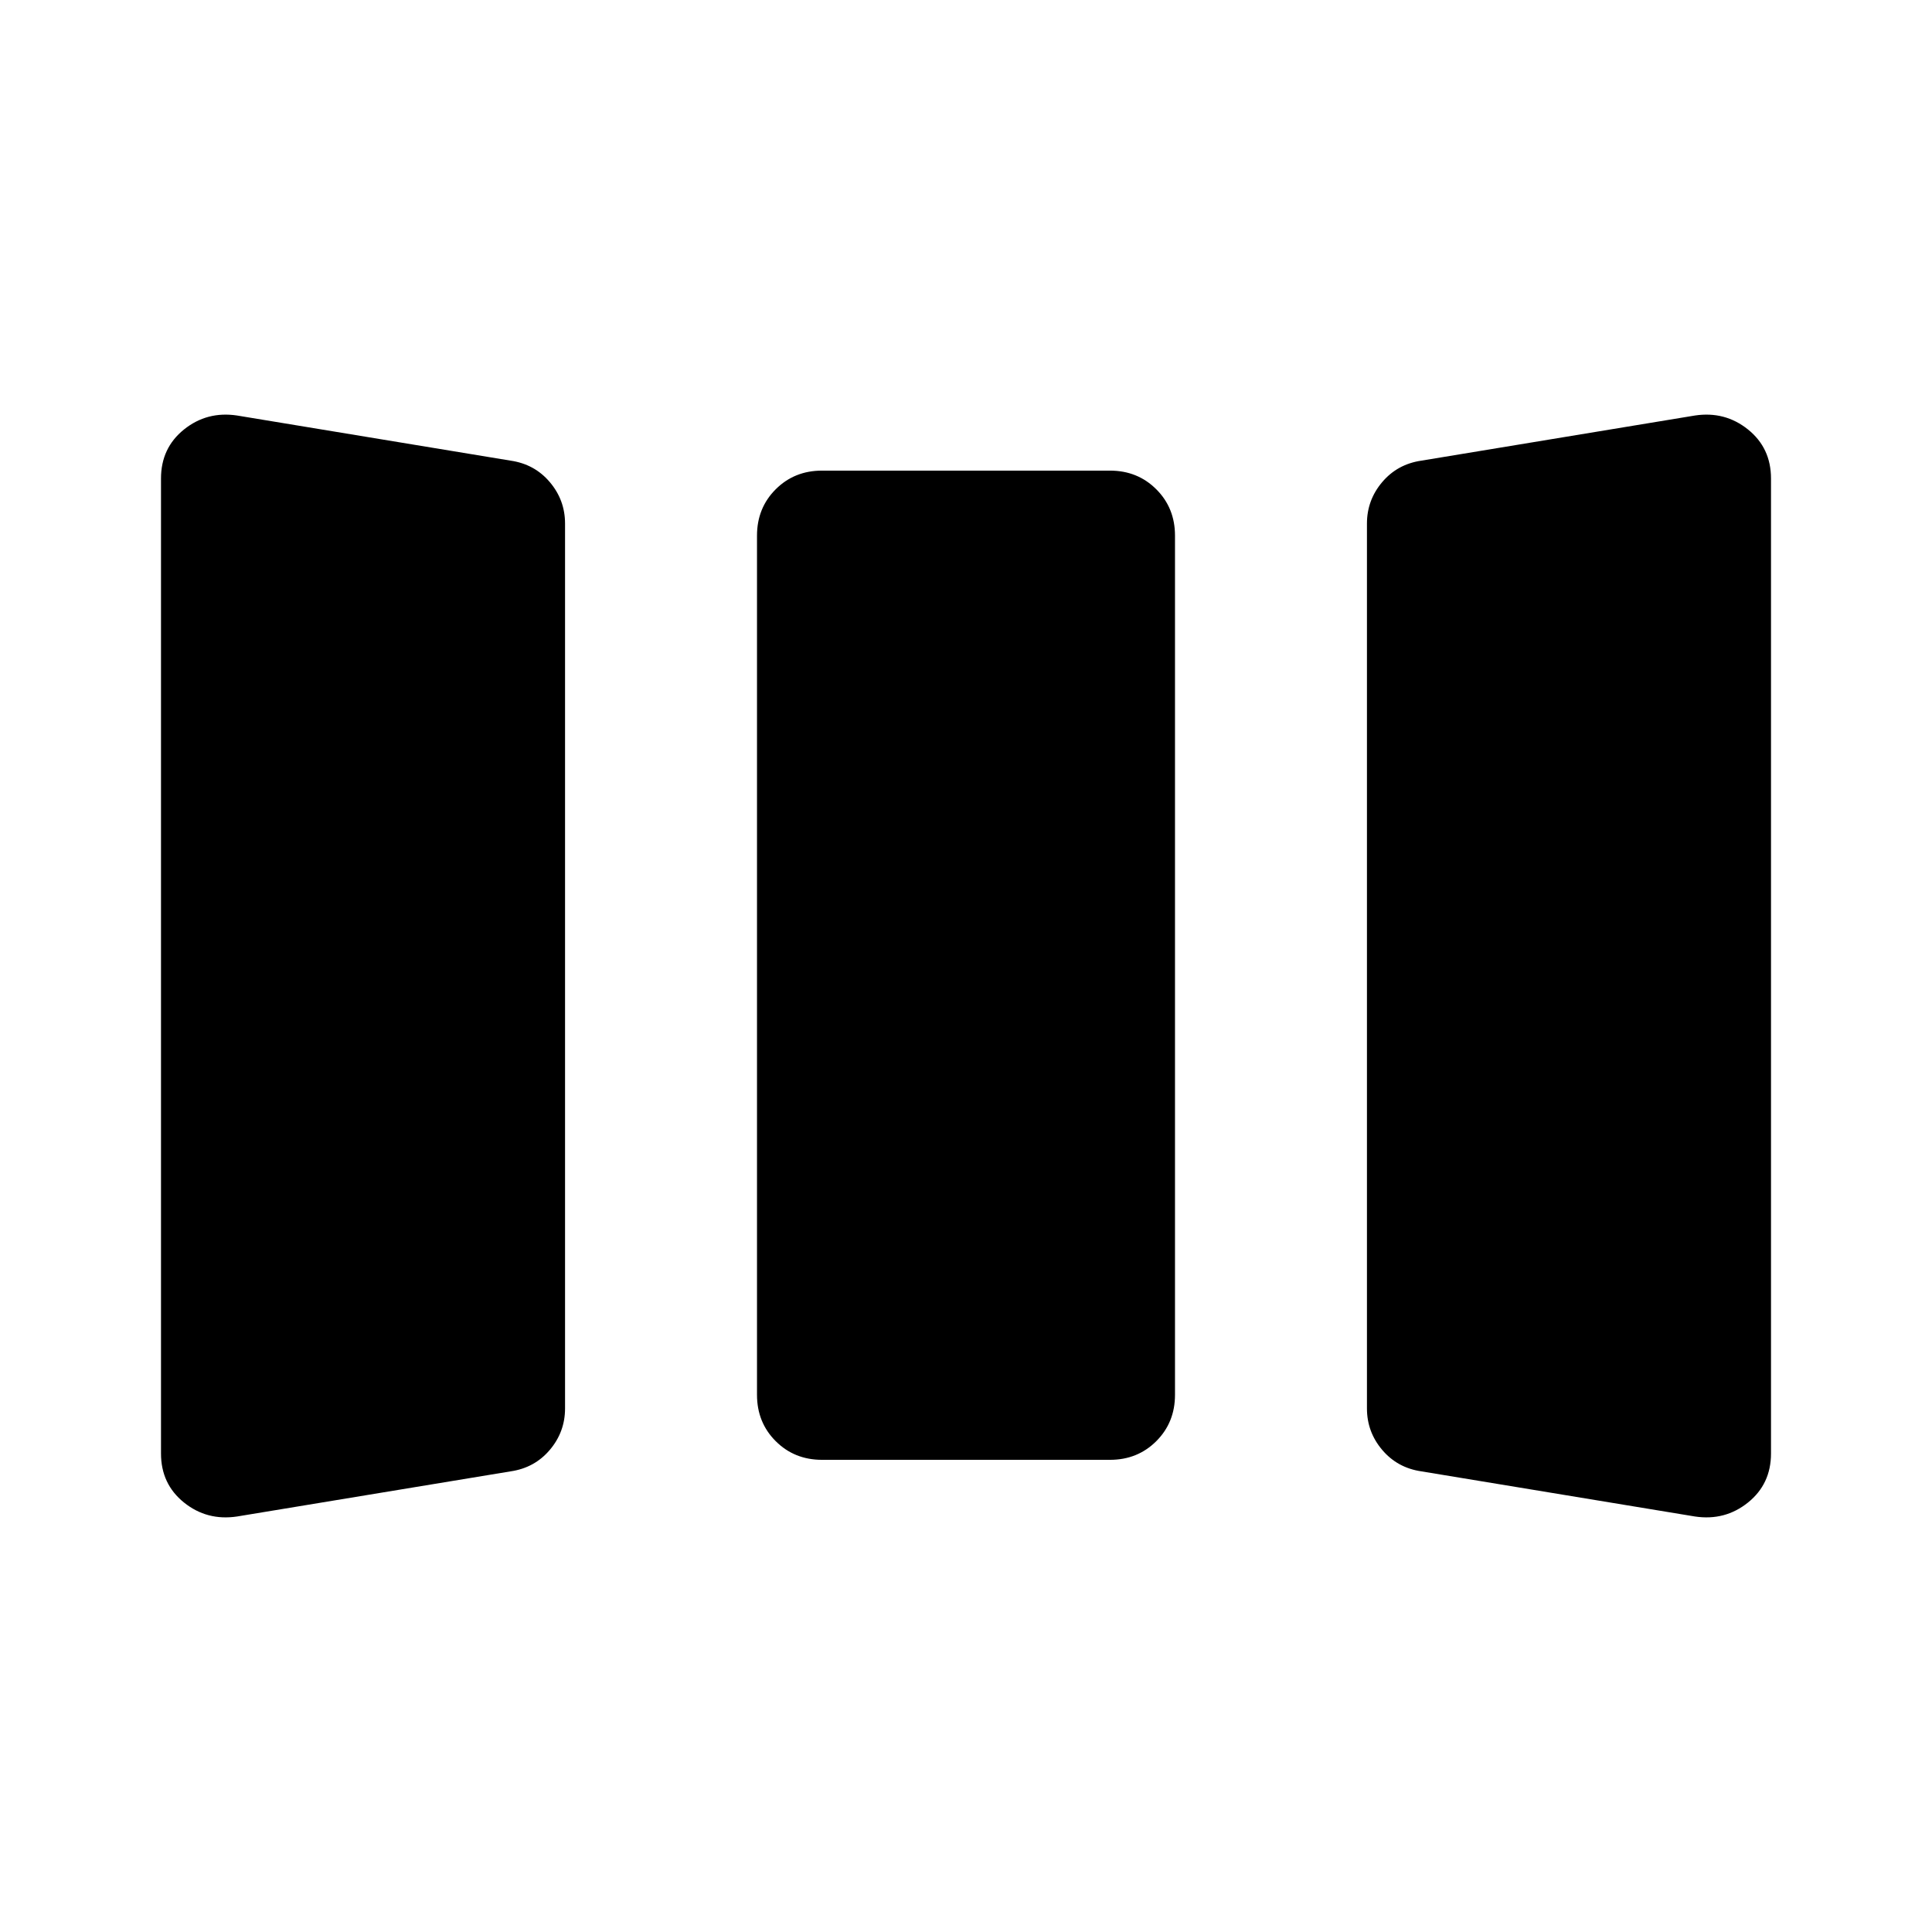 <svg xmlns="http://www.w3.org/2000/svg" height="24" viewBox="0 -960 960 960" width="24"><path d="M117.77-206.46q-14.92 2.23-26.35-6.95Q80-222.6 80-237.77v-484.46q0-15.17 11.42-24.36 11.43-9.18 26.35-6.95l135.95 22.43q11.9 1.73 19.47 10.66 7.58 8.94 7.58 20.6v439.7q0 11.66-7.58 20.6-7.57 8.93-19.47 10.66l-135.95 22.43Zm290.69-28.16q-13.73 0-23.02-9.28-9.29-9.29-9.29-23.02v-426.93q0-13.73 9.29-23.02 9.29-9.28 23.02-9.28h143.08q13.73 0 23.02 9.28 9.29 9.29 9.29 23.02v426.93q0 13.73-9.29 23.02-9.29 9.28-23.02 9.28H408.46Zm297.82 5.73q-11.9-1.73-19.47-10.66-7.58-8.94-7.58-20.6v-439.7q0-11.66 7.58-20.6 7.57-8.93 19.47-10.66l135.95-22.43q14.92-2.23 26.35 6.95Q880-737.4 880-722.23v484.46q0 15.17-11.42 24.36-11.43 9.18-26.35 6.95l-135.95-22.43Z"/></svg>